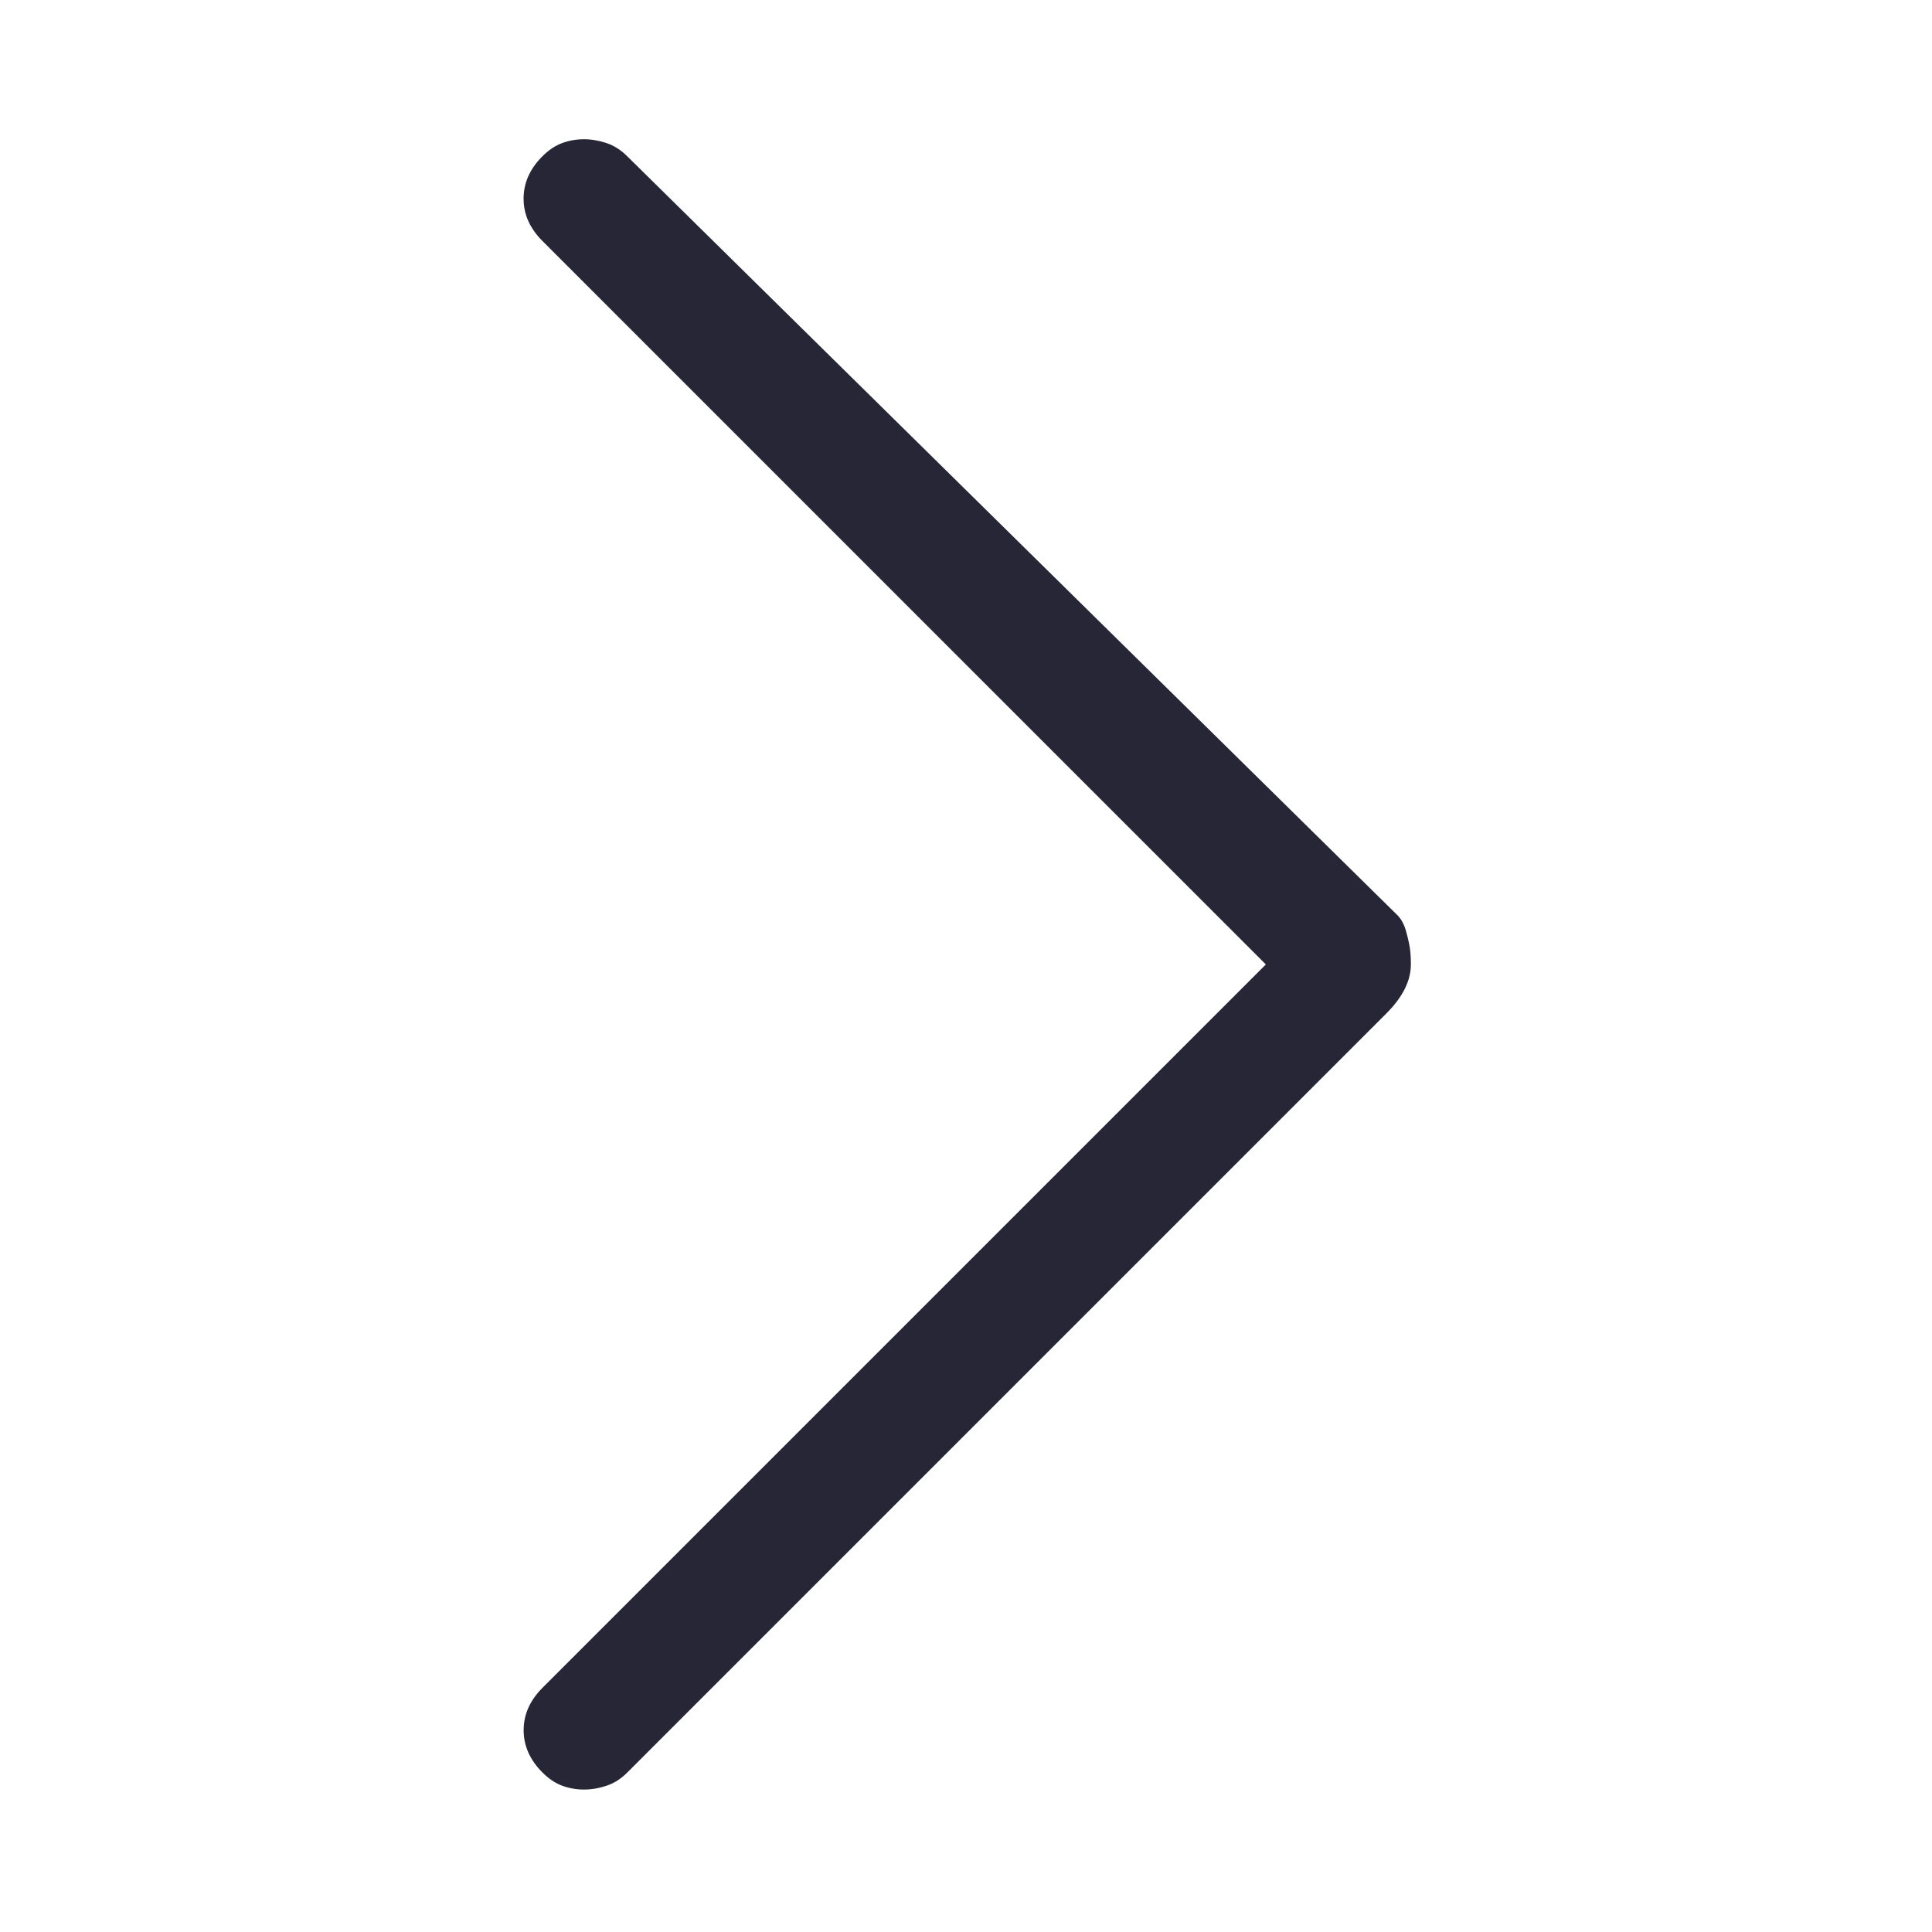 <?xml version="1.0" standalone="no"?><!DOCTYPE svg PUBLIC "-//W3C//DTD SVG 1.1//EN" "http://www.w3.org/Graphics/SVG/1.1/DTD/svg11.dtd"><svg width="200" height="200" viewBox="0 0 200 200" version="1.1" xmlns="http://www.w3.org/2000/svg" xmlns:xlink="http://www.w3.org/1999/xlink"><defs><style type="text/css"><![CDATA[
@font-face { font-family: ifont; src: url("//at.alicdn.com/t/font_1442373896_4754455.eot?#iefix") format("embedded-opentype"), url("//at.alicdn.com/t/font_1442373896_4754455.woff") format("woff"), url("//at.alicdn.com/t/font_1442373896_4754455.ttf") format("truetype"), url("//at.alicdn.com/t/font_1442373896_4754455.svg#ifont") format("svg"); }

]]></style></defs><g class="transform-group"><g transform="scale(0.195, 0.195)"><path d="M672 512l-384 384q-10.016 10.016-10.016 22.496t10.016 22.496q4.992 4.992 10.496 7.008t11.488 2.016 12-2.016 11.008-7.008l403.008-403.008q12.992-12.992 12.992-26.016 0-4.992-0.512-8.512t-2.016-8.992-4.512-8.512l-408.992-403.008q-4.992-4.992-11.008-7.008t-12-2.016-11.488 2.016-10.496 7.008q-10.016 10.016-10.016 22.496t10.016 22.496z" fill="#272636"></path></g></g></svg>